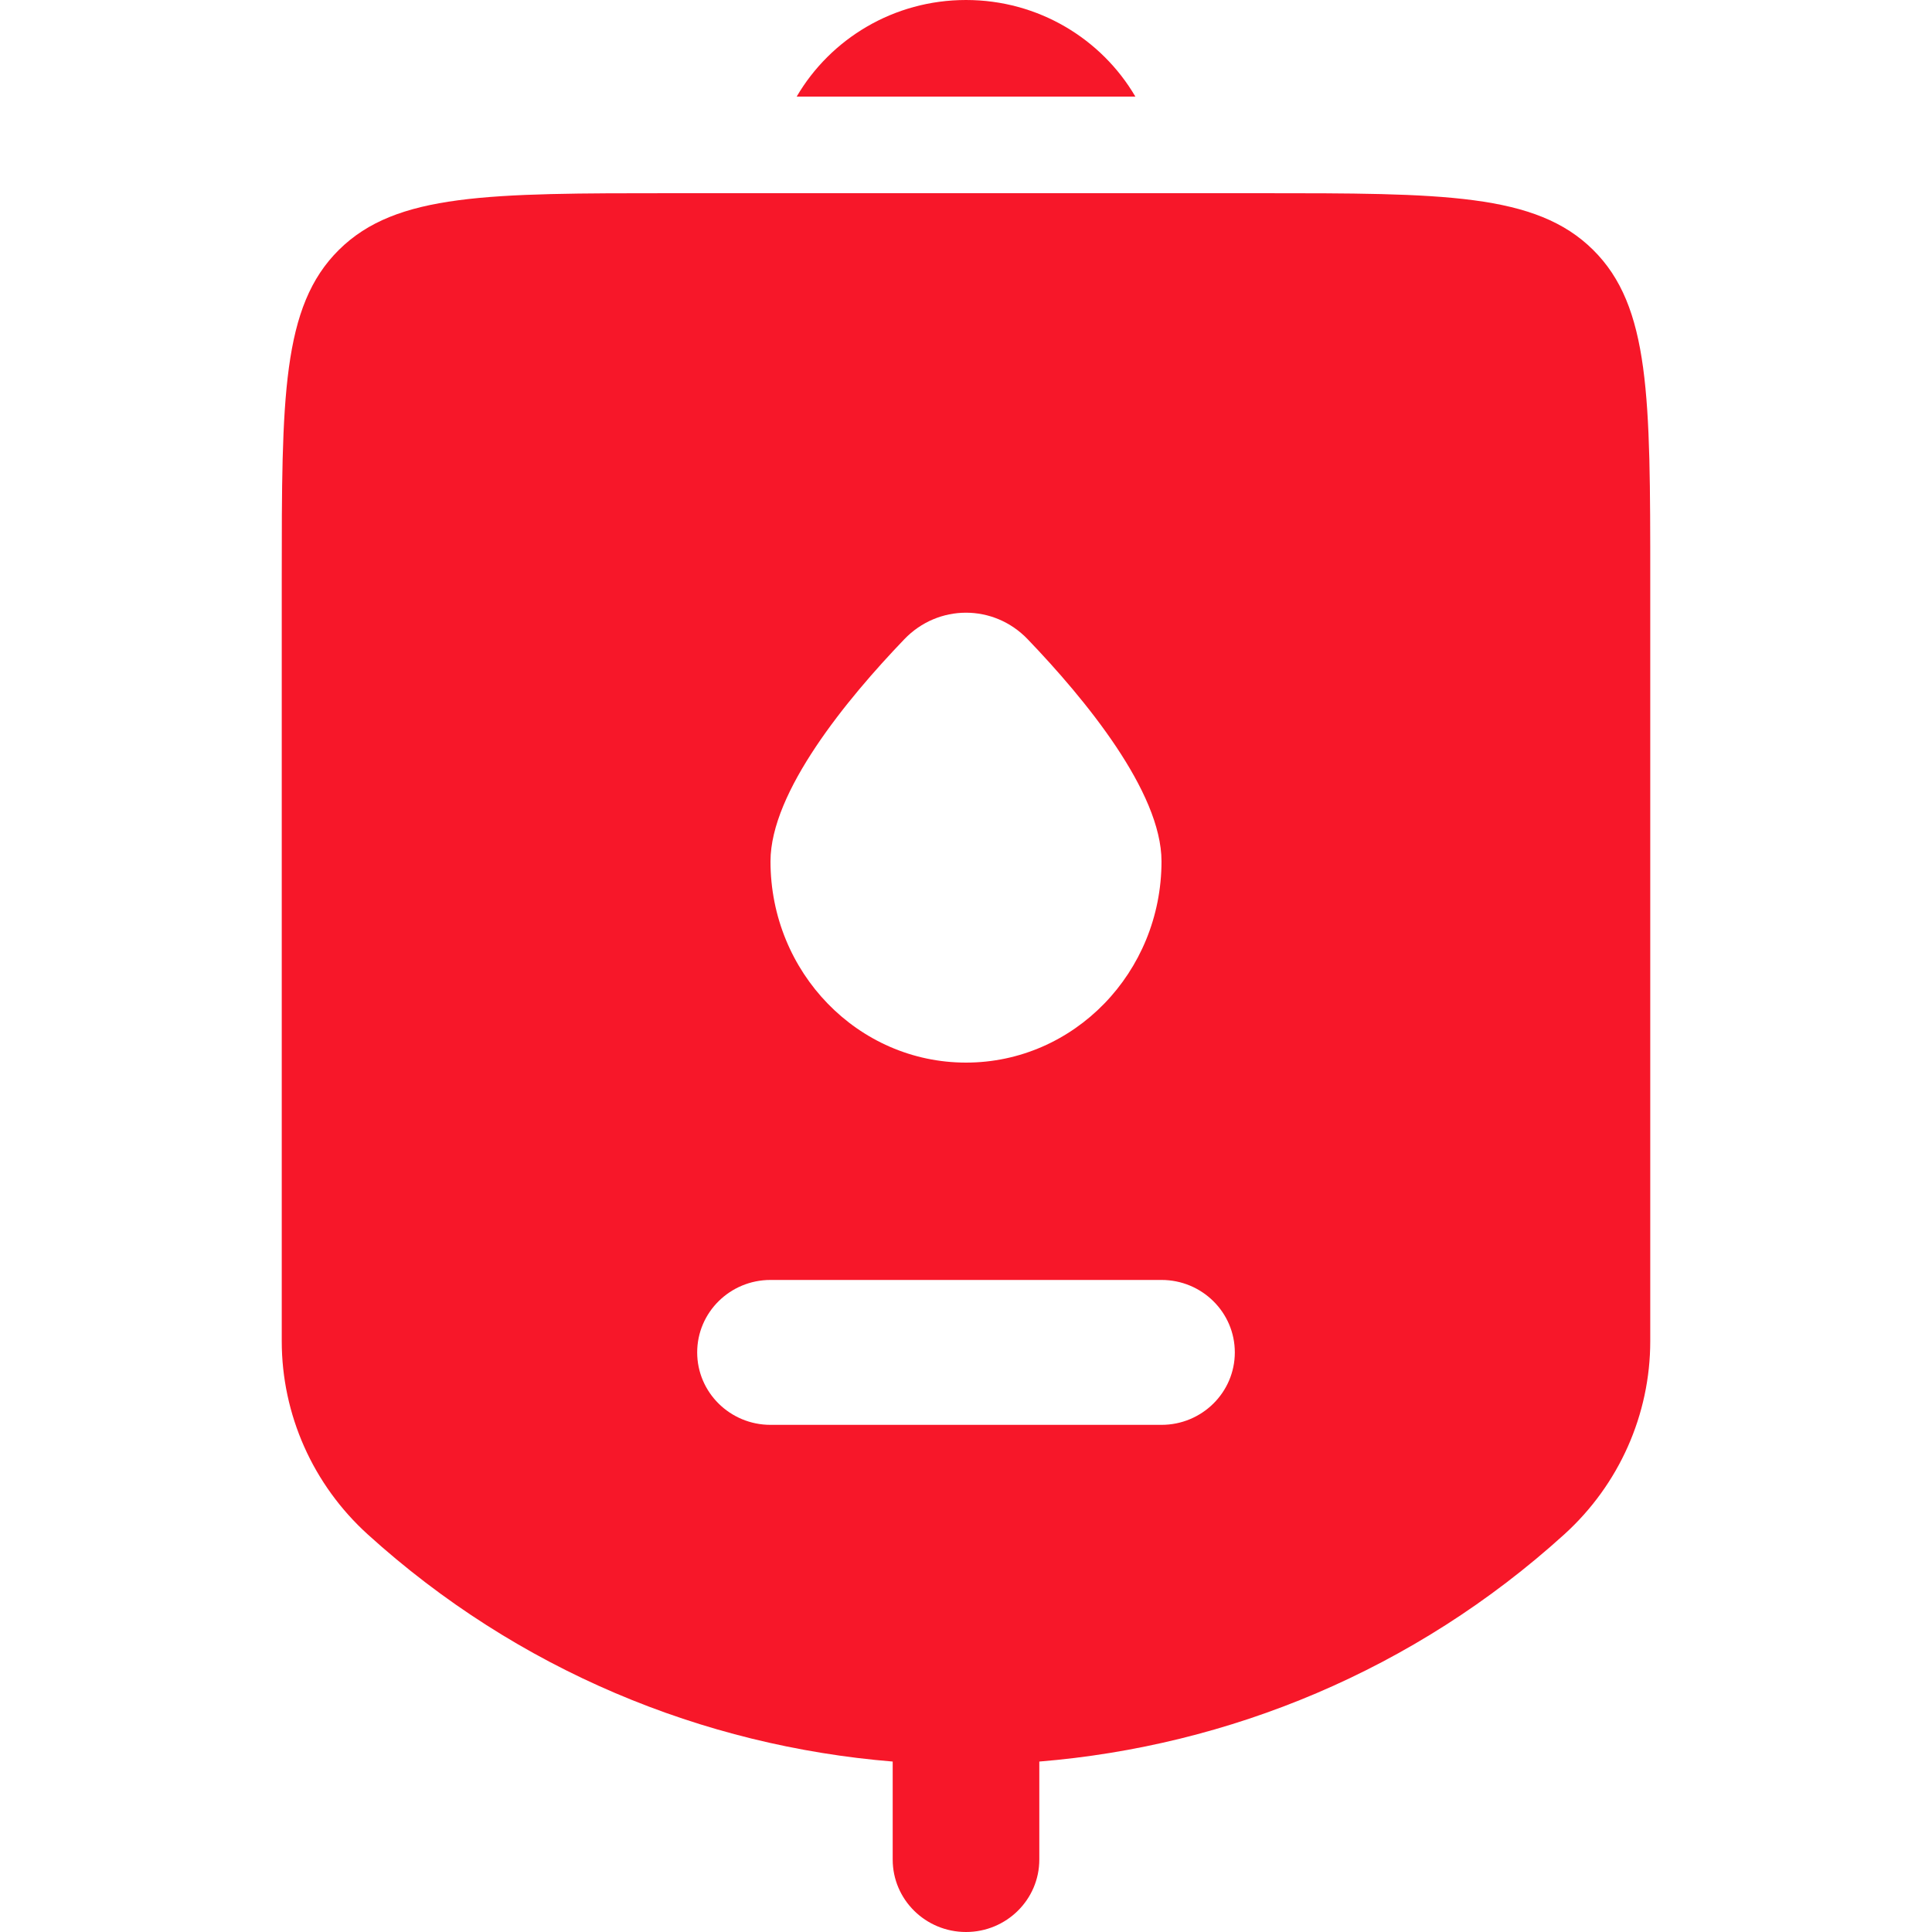 <svg width="36" height="36" viewBox="0 0 36 36" fill="none" xmlns="http://www.w3.org/2000/svg">
<path fill-rule="evenodd" clip-rule="evenodd" d="M30.75 10.8V24.99C30.75 26.359 30.169 27.665 29.148 28.591C26.354 31.124 22.898 32.535 19.366 32.824V34.65C19.366 35.396 18.754 36 18 36C17.246 36 16.634 35.396 16.634 34.65V32.824C13.102 32.535 9.646 31.124 6.852 28.591C5.831 27.665 5.25 26.359 5.25 24.99V10.8C5.25 7.406 5.25 5.709 6.317 4.654C7.384 3.6 9.101 3.6 12.536 3.6H23.464C26.899 3.6 28.616 3.6 29.683 4.654C30.75 5.709 30.75 7.406 30.75 10.8ZM18 19.8C20.012 19.8 21.643 18.121 21.643 16.05C21.643 14.754 20.217 13.024 19.149 11.911C18.517 11.252 17.483 11.252 16.851 11.911C15.783 13.024 14.357 14.754 14.357 16.05C14.357 18.121 15.988 19.8 18 19.8ZM12.991 25.2C12.991 24.454 13.603 23.85 14.357 23.85H21.643C22.397 23.85 23.009 24.454 23.009 25.2C23.009 25.945 22.397 26.55 21.643 26.55H14.357C13.603 26.55 12.991 25.945 12.991 25.2Z" fill="#F71729"/>
<path d="M21.156 1.8C20.526 0.724 19.348 0 18 0C16.652 0 15.474 0.724 14.845 1.8H21.156Z" fill="#F71729"/>
</svg>
